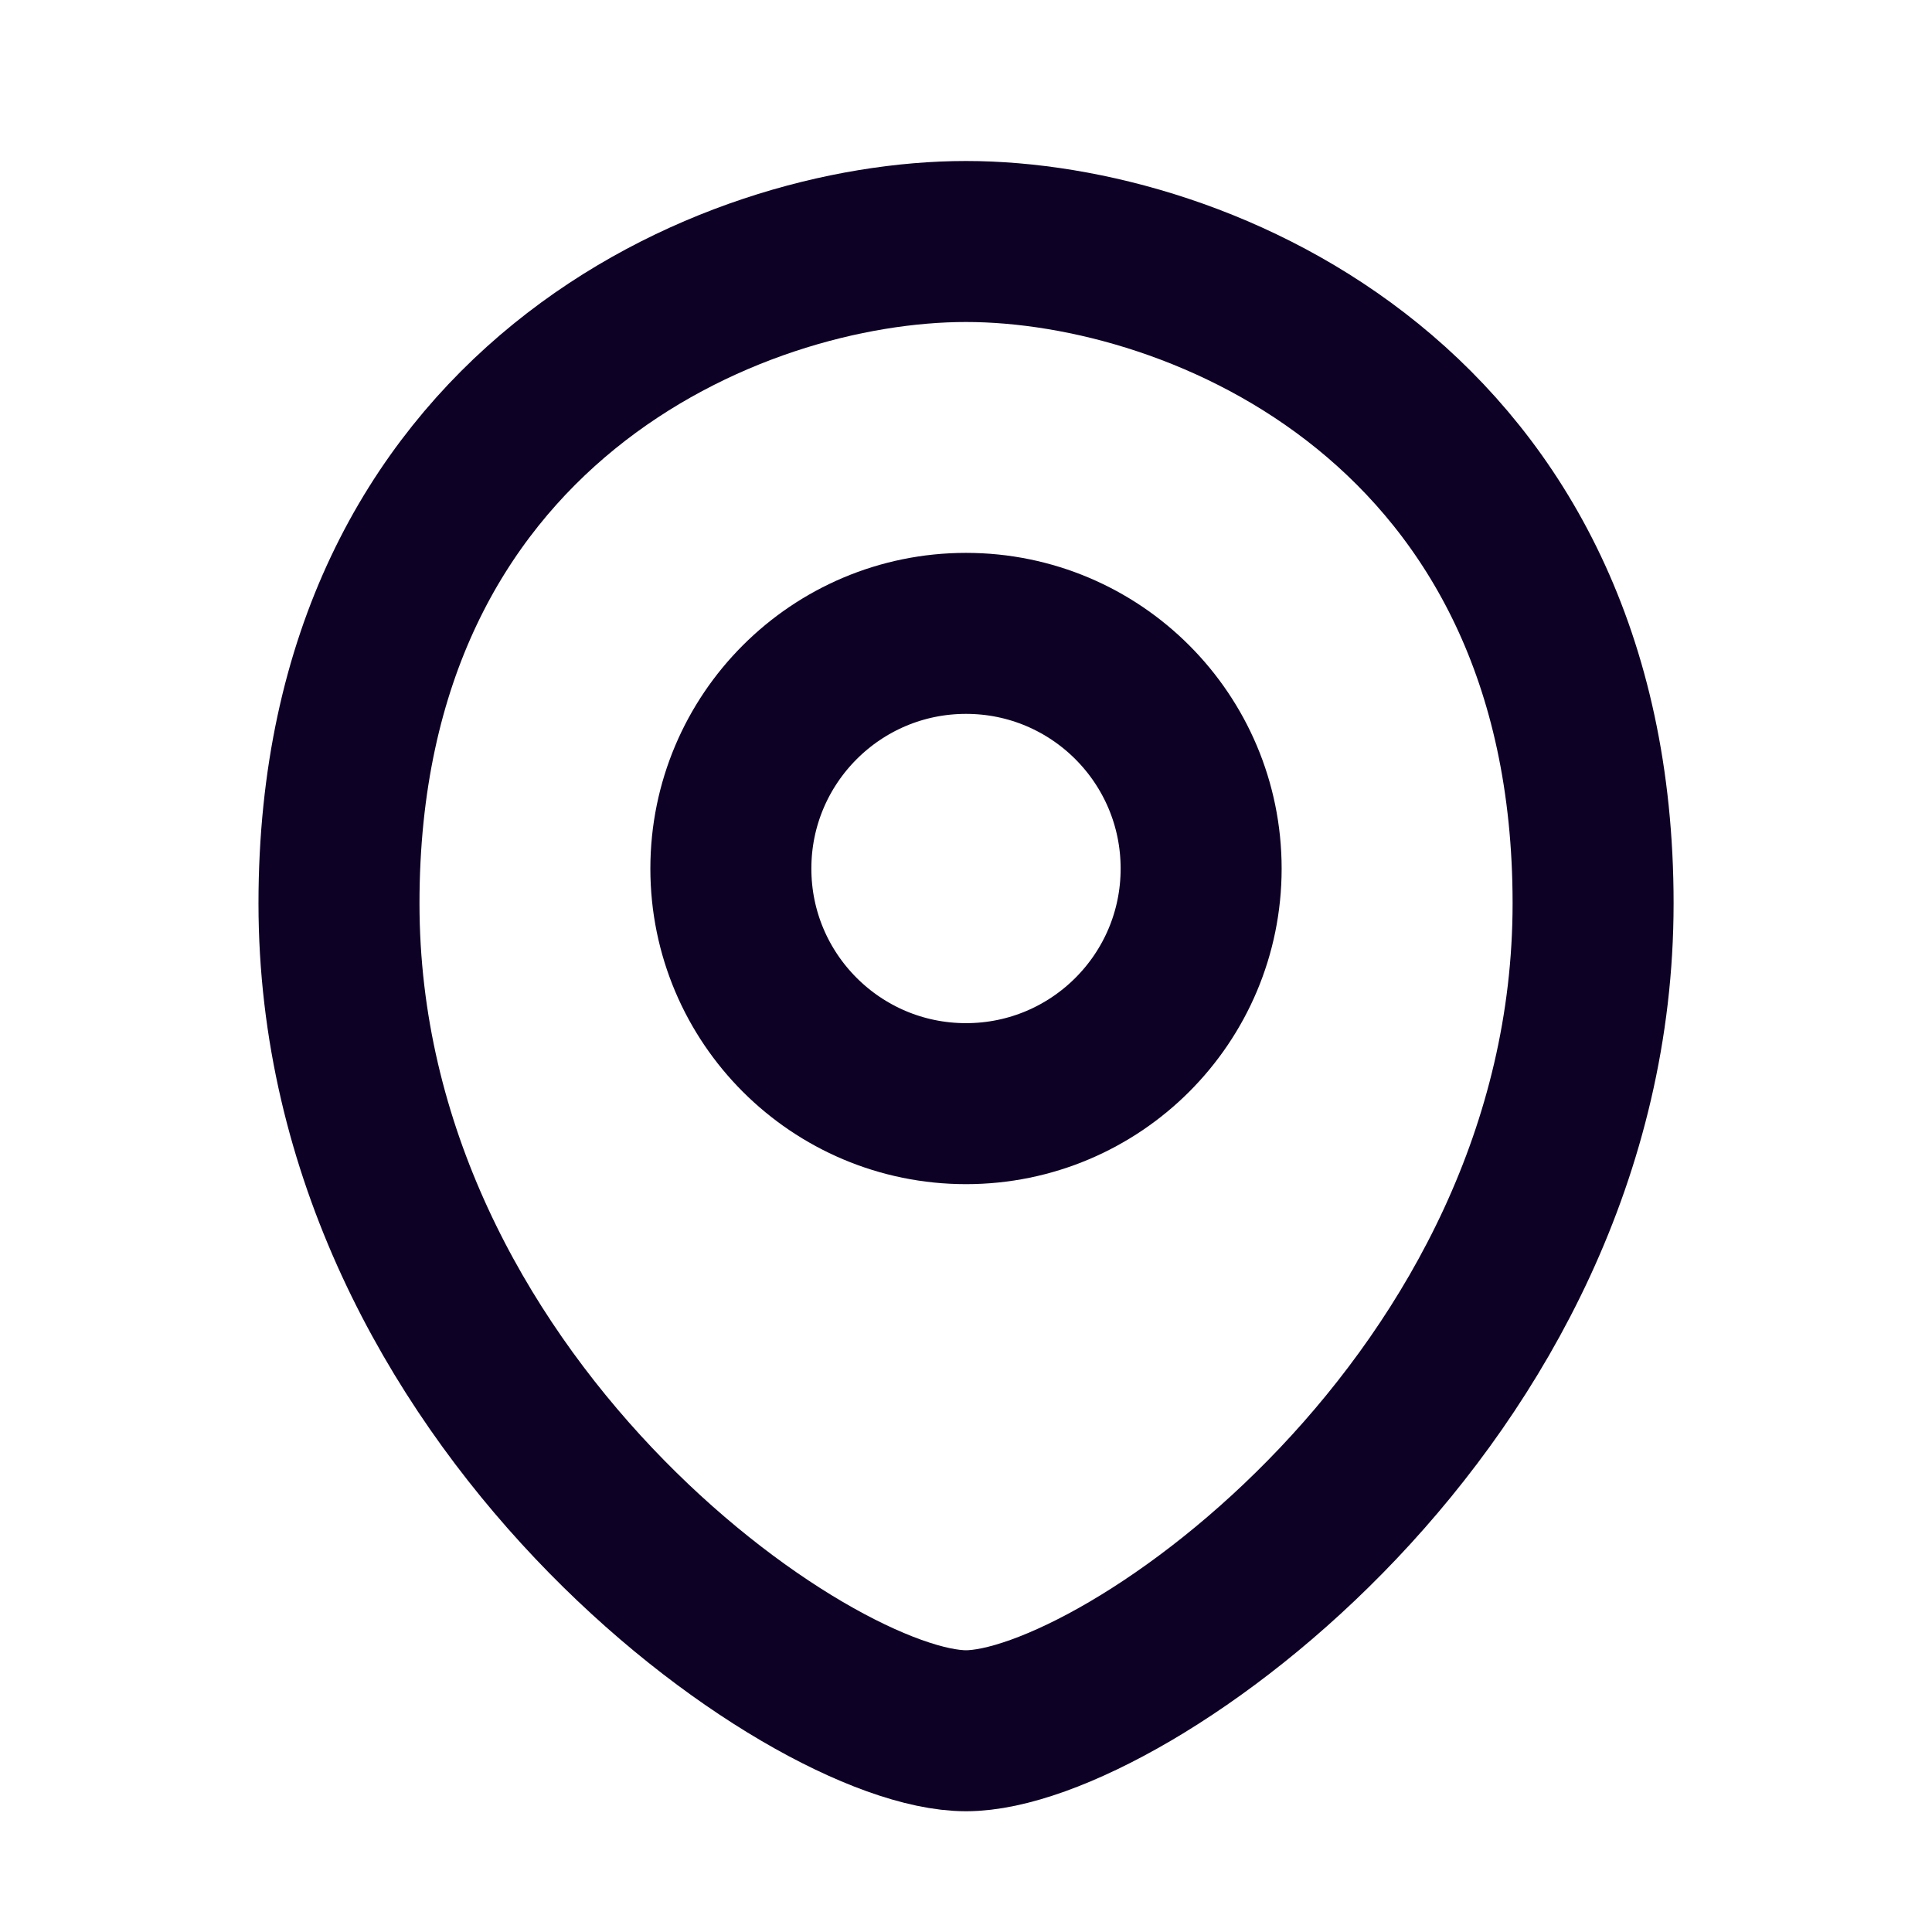 <svg width="24" height="24" viewBox="0 0 24 24" fill="none" xmlns="http://www.w3.org/2000/svg">
<path d="M12 13.71C13.614 13.71 14.921 12.403 14.921 10.79C14.921 9.176 13.614 7.868 12 7.868C10.387 7.868 9.079 9.176 9.079 10.79C9.079 12.403 10.387 13.71 12 13.71Z" stroke="#0E0126" stroke-width="2" stroke-linecap="round" stroke-linejoin="round"/>
<path d="M12 21.5C13.948 21.5 19.79 17.389 19.79 11.222C19.79 5.056 14.921 3 12 3C9.079 3 4.211 5.056 4.211 11.222C4.211 17.389 10.053 21.5 12 21.5Z" stroke="#0E0126" stroke-width="2" stroke-linecap="round" stroke-linejoin="round"/>
</svg>

